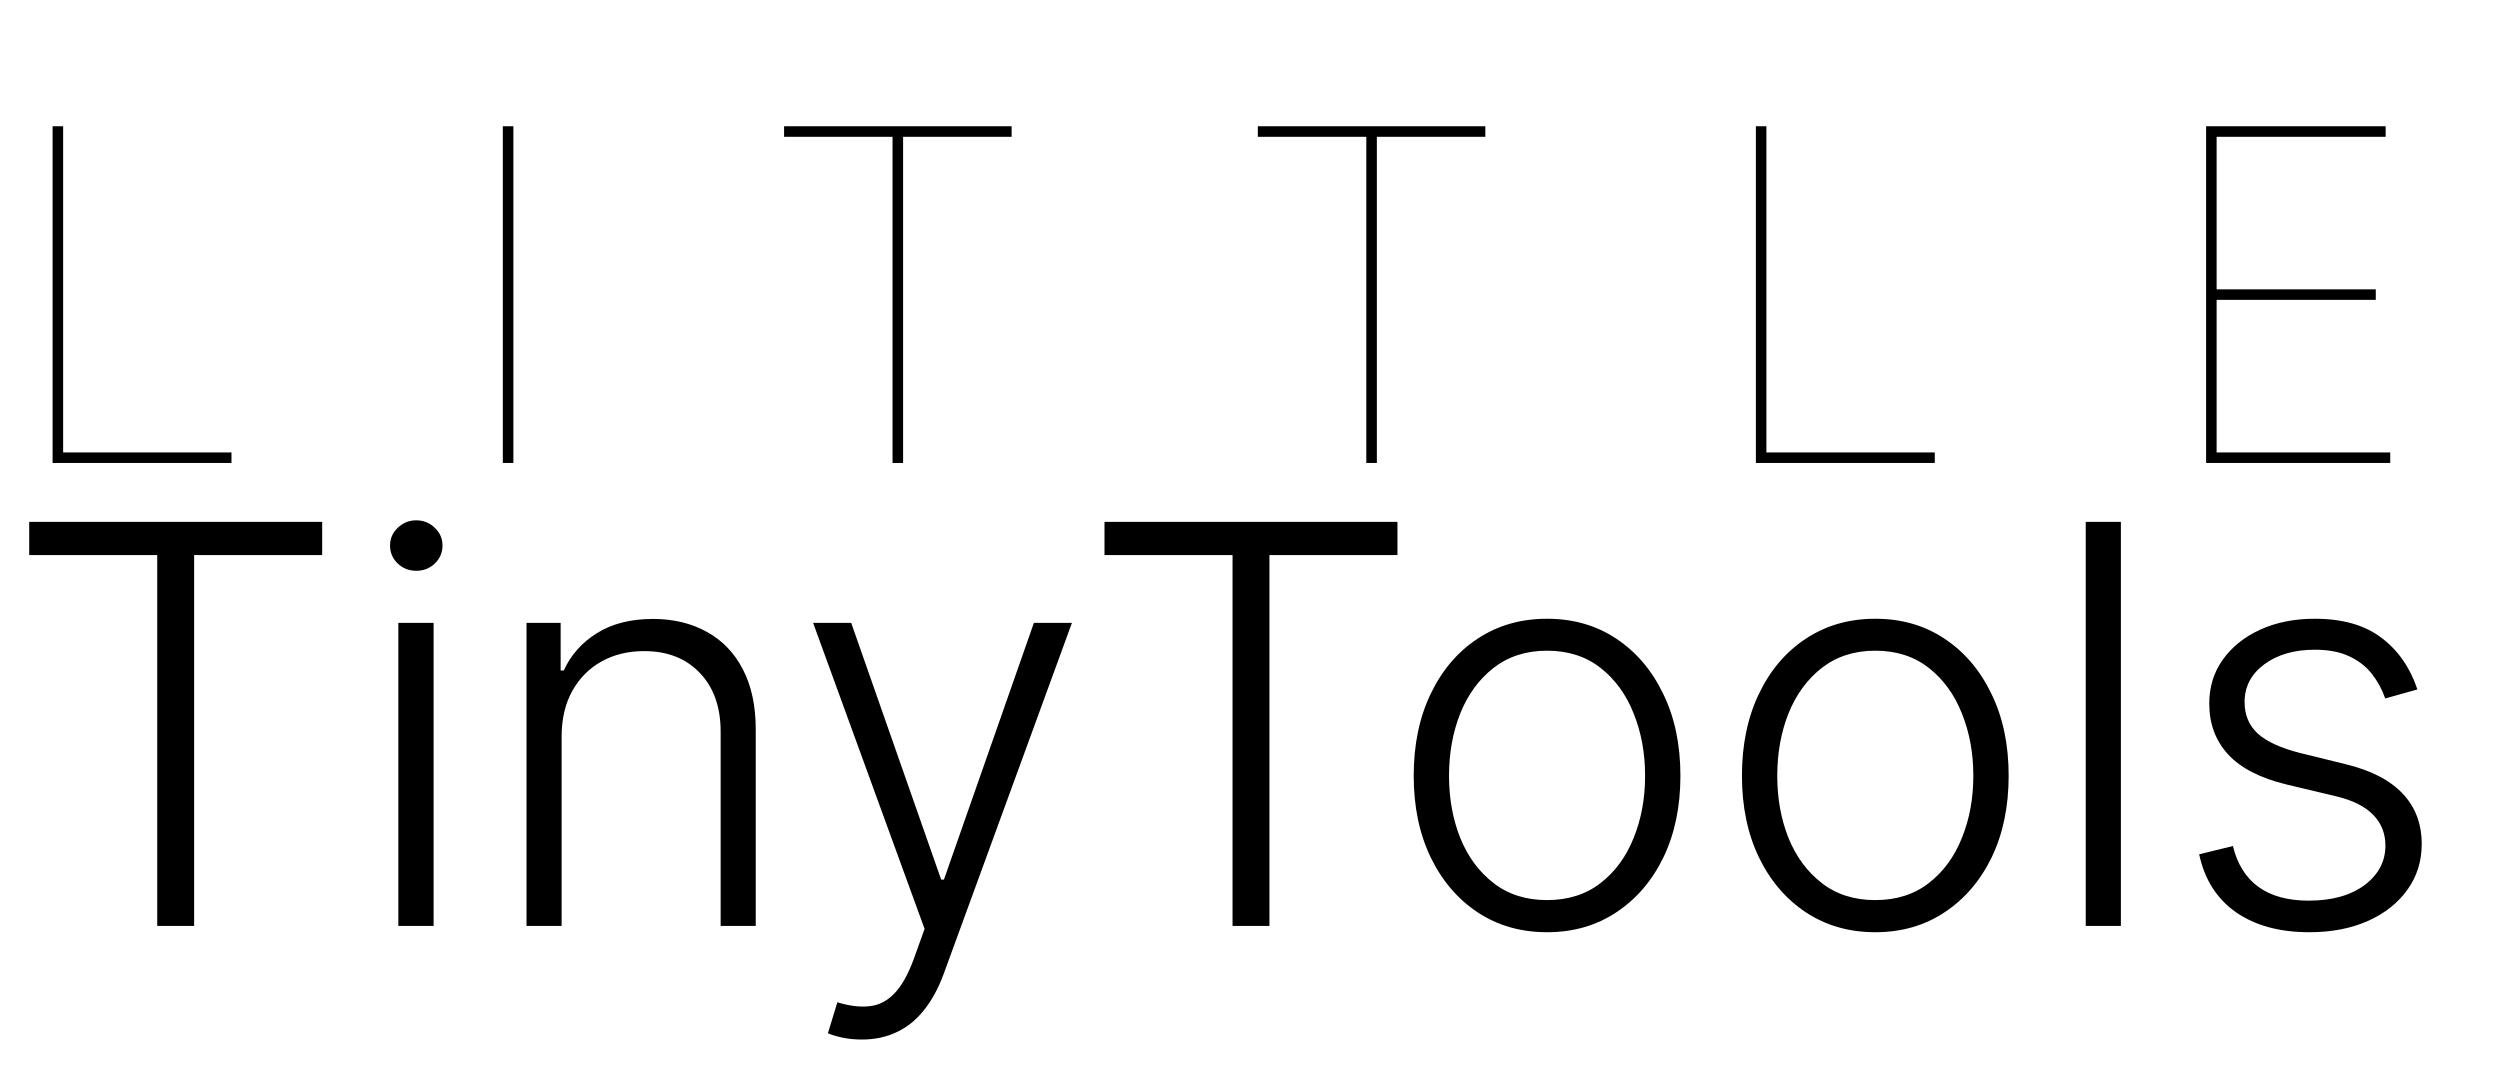 <svg width="54" height="23" viewBox="0 0 54 23" fill="none" xmlns="http://www.w3.org/2000/svg">
<path d="M1.136 10V2.727H1.364V9.773H5V10H1.136ZM11.089 2.727V10H10.861V2.727H11.089ZM16.936 2.955V2.727H21.851V2.955H19.507V10H19.279V2.955H16.936ZM27.169 2.955V2.727H32.083V2.955H29.74V10H29.512V2.955H27.169ZM37.927 10V2.727H38.154V9.773H41.791V10H37.927ZM47.652 10V2.727H51.53V2.955H47.879V6.25H51.317V6.477H47.879V9.773H51.629V10H47.652Z" fill="black"/>
<path d="M0.631 11.989V11.273H6.959V11.989H4.193V20H3.396V11.989H0.631ZM8.604 20V13.454H9.366V20H8.604ZM8.991 12.329C8.835 12.329 8.702 12.277 8.591 12.172C8.48 12.064 8.425 11.935 8.425 11.784C8.425 11.633 8.48 11.506 8.591 11.401C8.702 11.293 8.835 11.239 8.991 11.239C9.148 11.239 9.281 11.293 9.392 11.401C9.503 11.506 9.558 11.633 9.558 11.784C9.558 11.935 9.503 12.064 9.392 12.172C9.281 12.277 9.148 12.329 8.991 12.329ZM12.131 15.909V20H11.373V13.454H12.11V14.482H12.178C12.331 14.146 12.57 13.878 12.894 13.676C13.22 13.472 13.624 13.369 14.104 13.369C14.544 13.369 14.931 13.462 15.263 13.646C15.598 13.828 15.858 14.097 16.043 14.452C16.23 14.807 16.324 15.243 16.324 15.76V20H15.566V15.807C15.566 15.27 15.415 14.845 15.114 14.533C14.816 14.22 14.415 14.064 13.912 14.064C13.569 14.064 13.263 14.138 12.996 14.286C12.729 14.433 12.517 14.646 12.361 14.925C12.208 15.2 12.131 15.528 12.131 15.909ZM18.616 22.454C18.465 22.454 18.325 22.44 18.194 22.412C18.063 22.384 17.959 22.352 17.883 22.318L18.087 21.649C18.346 21.729 18.576 21.757 18.778 21.734C18.979 21.715 19.158 21.624 19.315 21.462C19.471 21.303 19.61 21.058 19.732 20.729L19.971 20.064L17.563 13.454H18.386L20.329 18.999H20.389L22.332 13.454H23.154L20.384 21.035C20.268 21.351 20.124 21.614 19.954 21.824C19.783 22.037 19.586 22.195 19.361 22.297C19.14 22.402 18.891 22.454 18.616 22.454ZM23.857 11.989V11.273H30.185V11.989H27.42V20H26.623V11.989H23.857ZM33.416 20.136C32.851 20.136 32.351 19.993 31.916 19.706C31.485 19.419 31.147 19.023 30.902 18.517C30.658 18.009 30.536 17.422 30.536 16.757C30.536 16.087 30.658 15.497 30.902 14.989C31.147 14.477 31.485 14.079 31.916 13.796C32.351 13.508 32.851 13.365 33.416 13.365C33.982 13.365 34.48 13.508 34.912 13.796C35.344 14.082 35.682 14.48 35.926 14.989C36.174 15.497 36.297 16.087 36.297 16.757C36.297 17.422 36.175 18.009 35.931 18.517C35.686 19.023 35.347 19.419 34.912 19.706C34.48 19.993 33.982 20.136 33.416 20.136ZM33.416 19.442C33.871 19.442 34.256 19.32 34.571 19.075C34.887 18.831 35.125 18.506 35.287 18.099C35.452 17.693 35.534 17.246 35.534 16.757C35.534 16.268 35.452 15.82 35.287 15.411C35.125 15.001 34.887 14.673 34.571 14.426C34.256 14.179 33.871 14.055 33.416 14.055C32.965 14.055 32.58 14.179 32.262 14.426C31.946 14.673 31.706 15.001 31.541 15.411C31.38 15.82 31.299 16.268 31.299 16.757C31.299 17.246 31.38 17.693 31.541 18.099C31.706 18.506 31.946 18.831 32.262 19.075C32.577 19.32 32.962 19.442 33.416 19.442ZM40.506 20.136C39.941 20.136 39.441 19.993 39.006 19.706C38.575 19.419 38.236 19.023 37.992 18.517C37.748 18.009 37.626 17.422 37.626 16.757C37.626 16.087 37.748 15.497 37.992 14.989C38.236 14.477 38.575 14.079 39.006 13.796C39.441 13.508 39.941 13.365 40.506 13.365C41.072 13.365 41.57 13.508 42.002 13.796C42.434 14.082 42.772 14.48 43.016 14.989C43.264 15.497 43.387 16.087 43.387 16.757C43.387 17.422 43.265 18.009 43.021 18.517C42.776 19.023 42.437 19.419 42.002 19.706C41.57 19.993 41.072 20.136 40.506 20.136ZM40.506 19.442C40.961 19.442 41.346 19.32 41.661 19.075C41.977 18.831 42.215 18.506 42.377 18.099C42.542 17.693 42.624 17.246 42.624 16.757C42.624 16.268 42.542 15.82 42.377 15.411C42.215 15.001 41.977 14.673 41.661 14.426C41.346 14.179 40.961 14.055 40.506 14.055C40.055 14.055 39.67 14.179 39.352 14.426C39.036 14.673 38.796 15.001 38.631 15.411C38.469 15.82 38.389 16.268 38.389 16.757C38.389 17.246 38.469 17.693 38.631 18.099C38.796 18.506 39.036 18.831 39.352 19.075C39.667 19.32 40.052 19.442 40.506 19.442ZM45.811 11.273V20H45.052V11.273H45.811ZM52.216 14.891L51.521 15.087C51.453 14.891 51.356 14.713 51.231 14.554C51.106 14.395 50.943 14.268 50.741 14.175C50.542 14.081 50.295 14.034 50 14.034C49.556 14.034 49.193 14.139 48.909 14.349C48.625 14.56 48.483 14.831 48.483 15.163C48.483 15.445 48.579 15.673 48.772 15.849C48.968 16.023 49.27 16.16 49.676 16.263L50.664 16.506C51.213 16.639 51.623 16.851 51.896 17.141C52.172 17.43 52.309 17.794 52.309 18.232C52.309 18.601 52.207 18.929 52.002 19.216C51.798 19.503 51.512 19.729 51.146 19.893C50.782 20.055 50.36 20.136 49.88 20.136C49.241 20.136 48.714 19.993 48.299 19.706C47.885 19.416 47.619 18.999 47.502 18.453L48.231 18.274C48.325 18.663 48.508 18.957 48.781 19.156C49.056 19.355 49.419 19.454 49.867 19.454C50.37 19.454 50.772 19.342 51.074 19.118C51.375 18.891 51.525 18.607 51.525 18.266C51.525 18.001 51.437 17.78 51.261 17.601C51.085 17.419 50.818 17.285 50.46 17.2L49.39 16.945C48.822 16.808 48.402 16.592 48.129 16.297C47.856 16.001 47.72 15.635 47.72 15.197C47.72 14.837 47.818 14.52 48.014 14.247C48.21 13.972 48.48 13.756 48.824 13.599C49.167 13.443 49.559 13.365 50 13.365C50.599 13.365 51.078 13.501 51.436 13.774C51.797 14.044 52.056 14.416 52.216 14.891Z" fill="black"/>
</svg>
